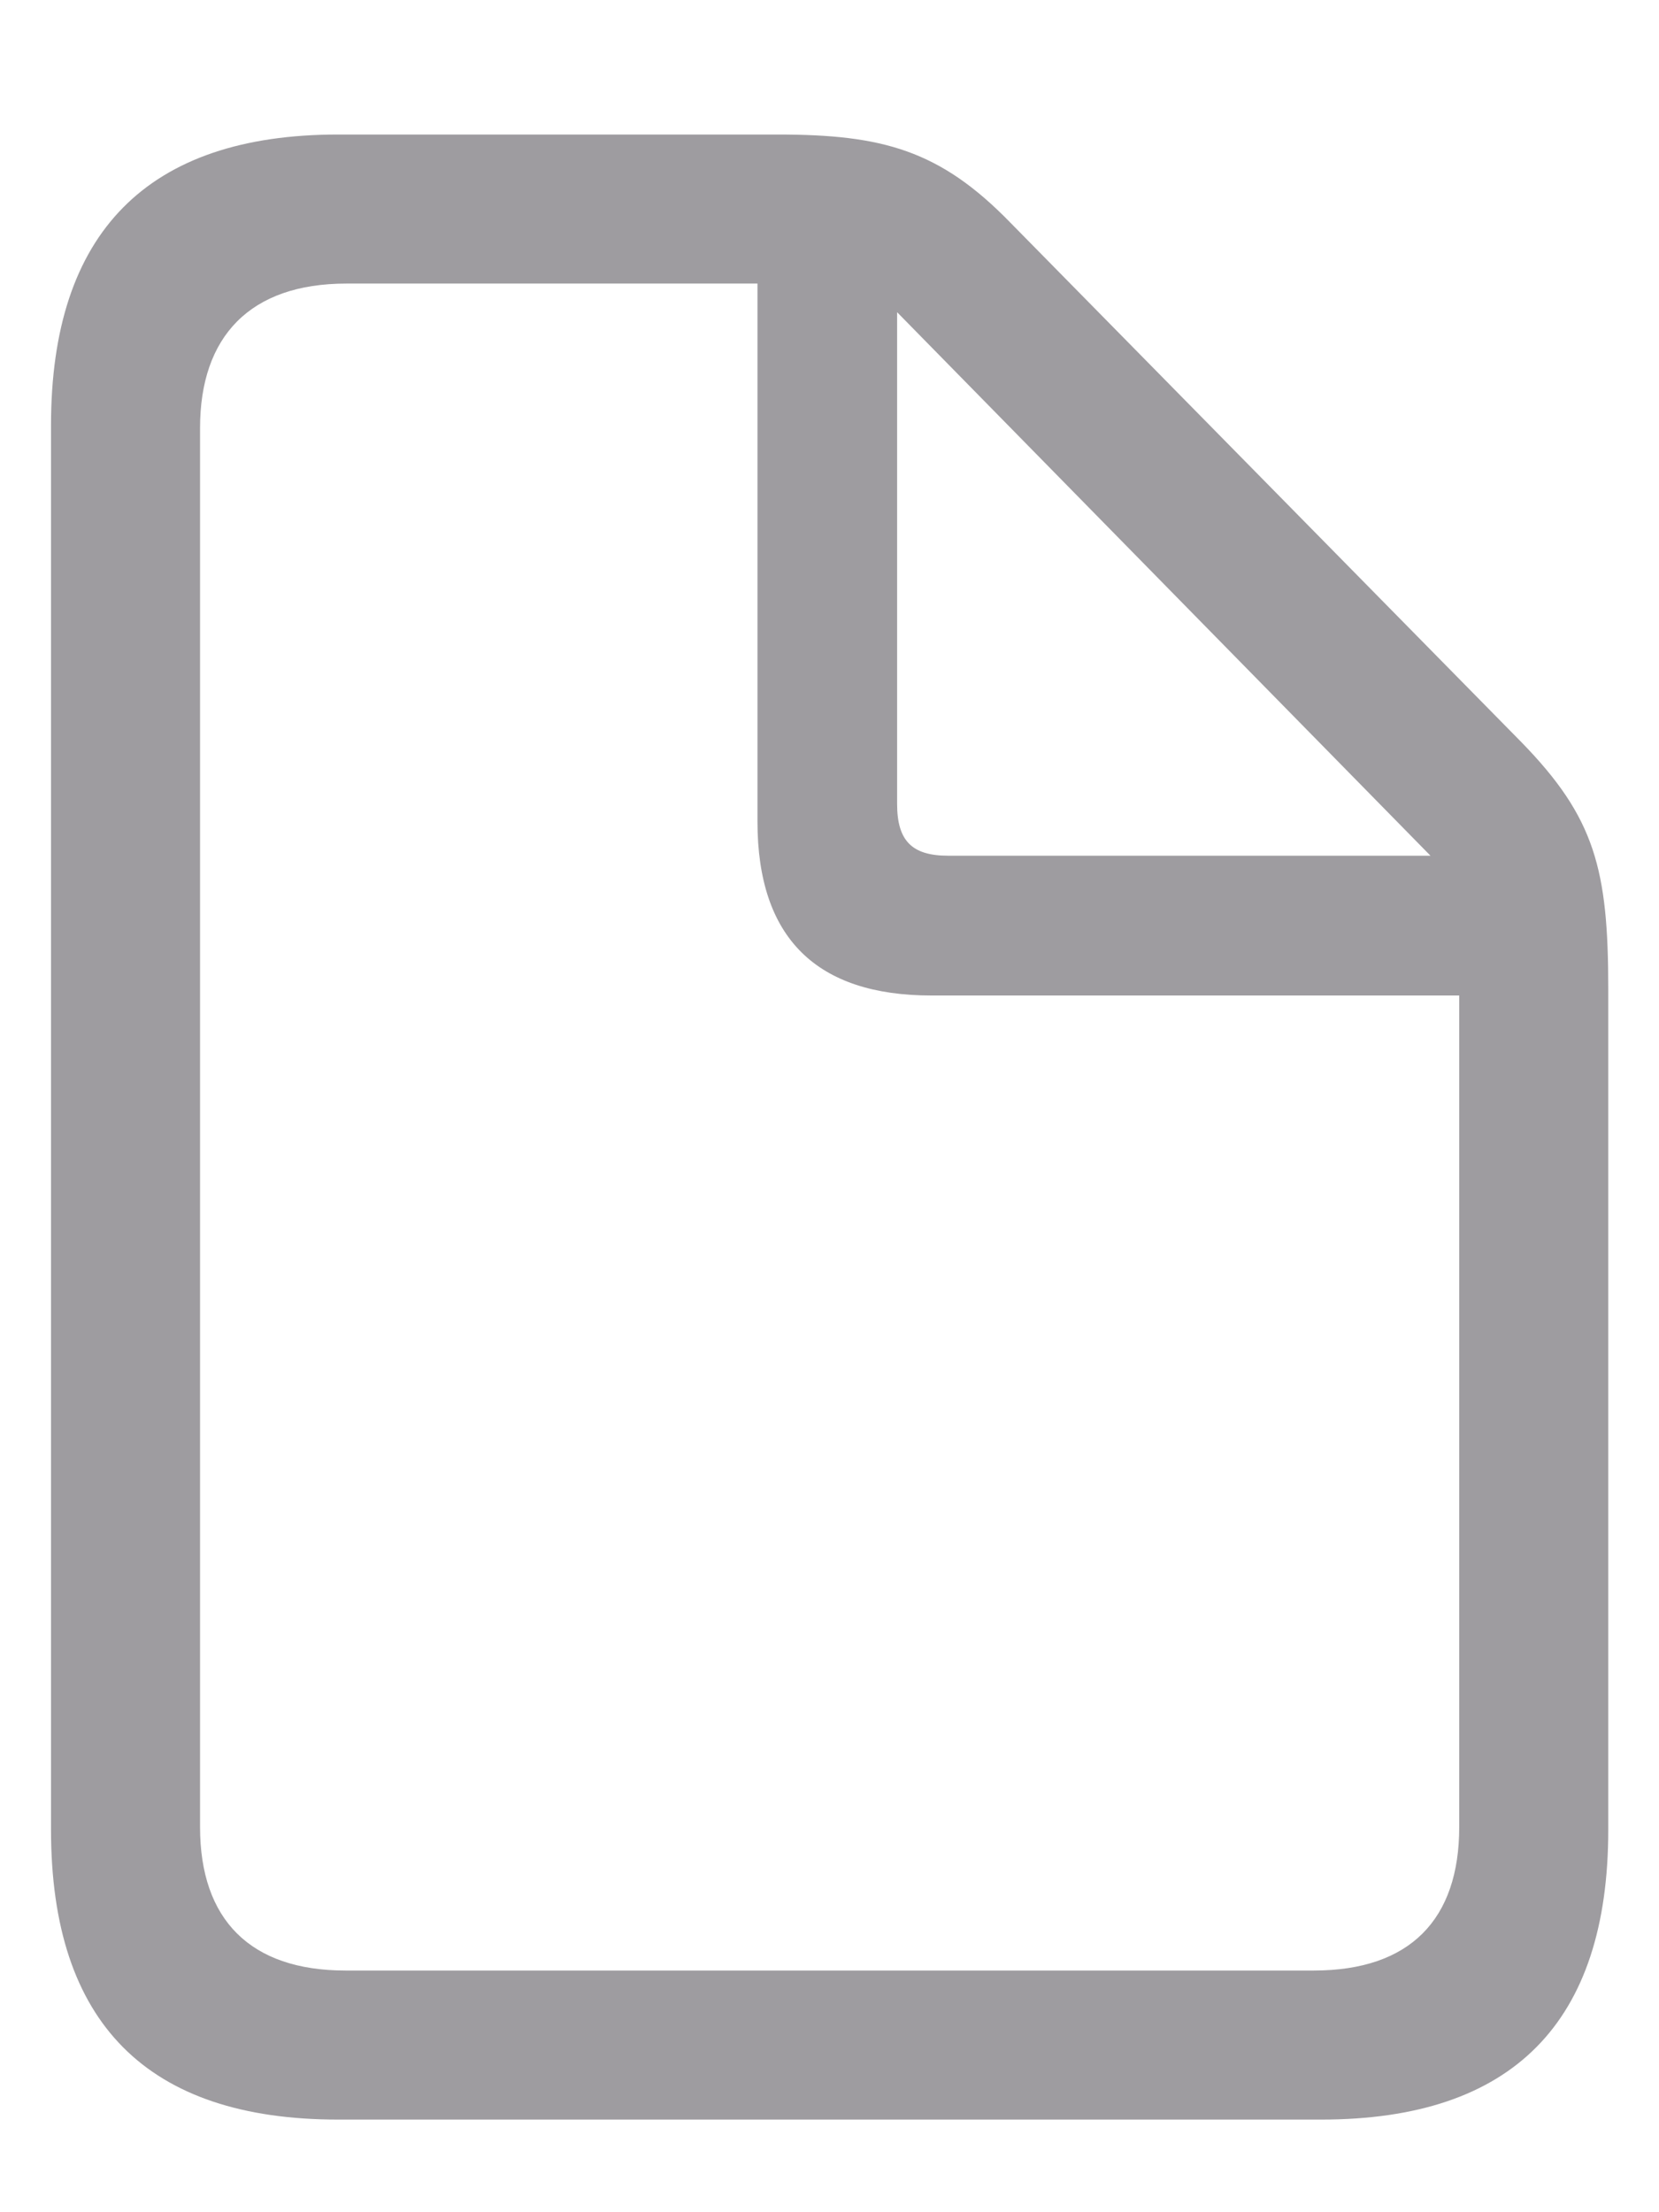 <svg width="12" height="16" viewBox="0 0 12 16" fill="none" xmlns="http://www.w3.org/2000/svg">
<path d="M2.445 15.33H9.557C10.943 15.33 11.633 14.627 11.633 13.234V7.154C11.633 6.29 11.539 5.915 11.003 5.366L7.307 1.609C6.798 1.086 6.383 0.973 5.626 0.973H2.445C1.066 0.973 0.369 1.682 0.369 3.076V13.234C0.369 14.633 1.066 15.33 2.445 15.33ZM2.499 14.252C1.809 14.252 1.447 13.883 1.447 13.214V3.096C1.447 2.433 1.809 2.051 2.505 2.051H5.479V5.942C5.479 6.785 5.907 7.2 6.737 7.2H10.555V13.214C10.555 13.883 10.199 14.252 9.503 14.252H2.499ZM6.858 6.189C6.597 6.189 6.489 6.082 6.489 5.814V2.258L10.347 6.189L6.858 6.189Z" fill="#9E9CA0"/>
</svg>
